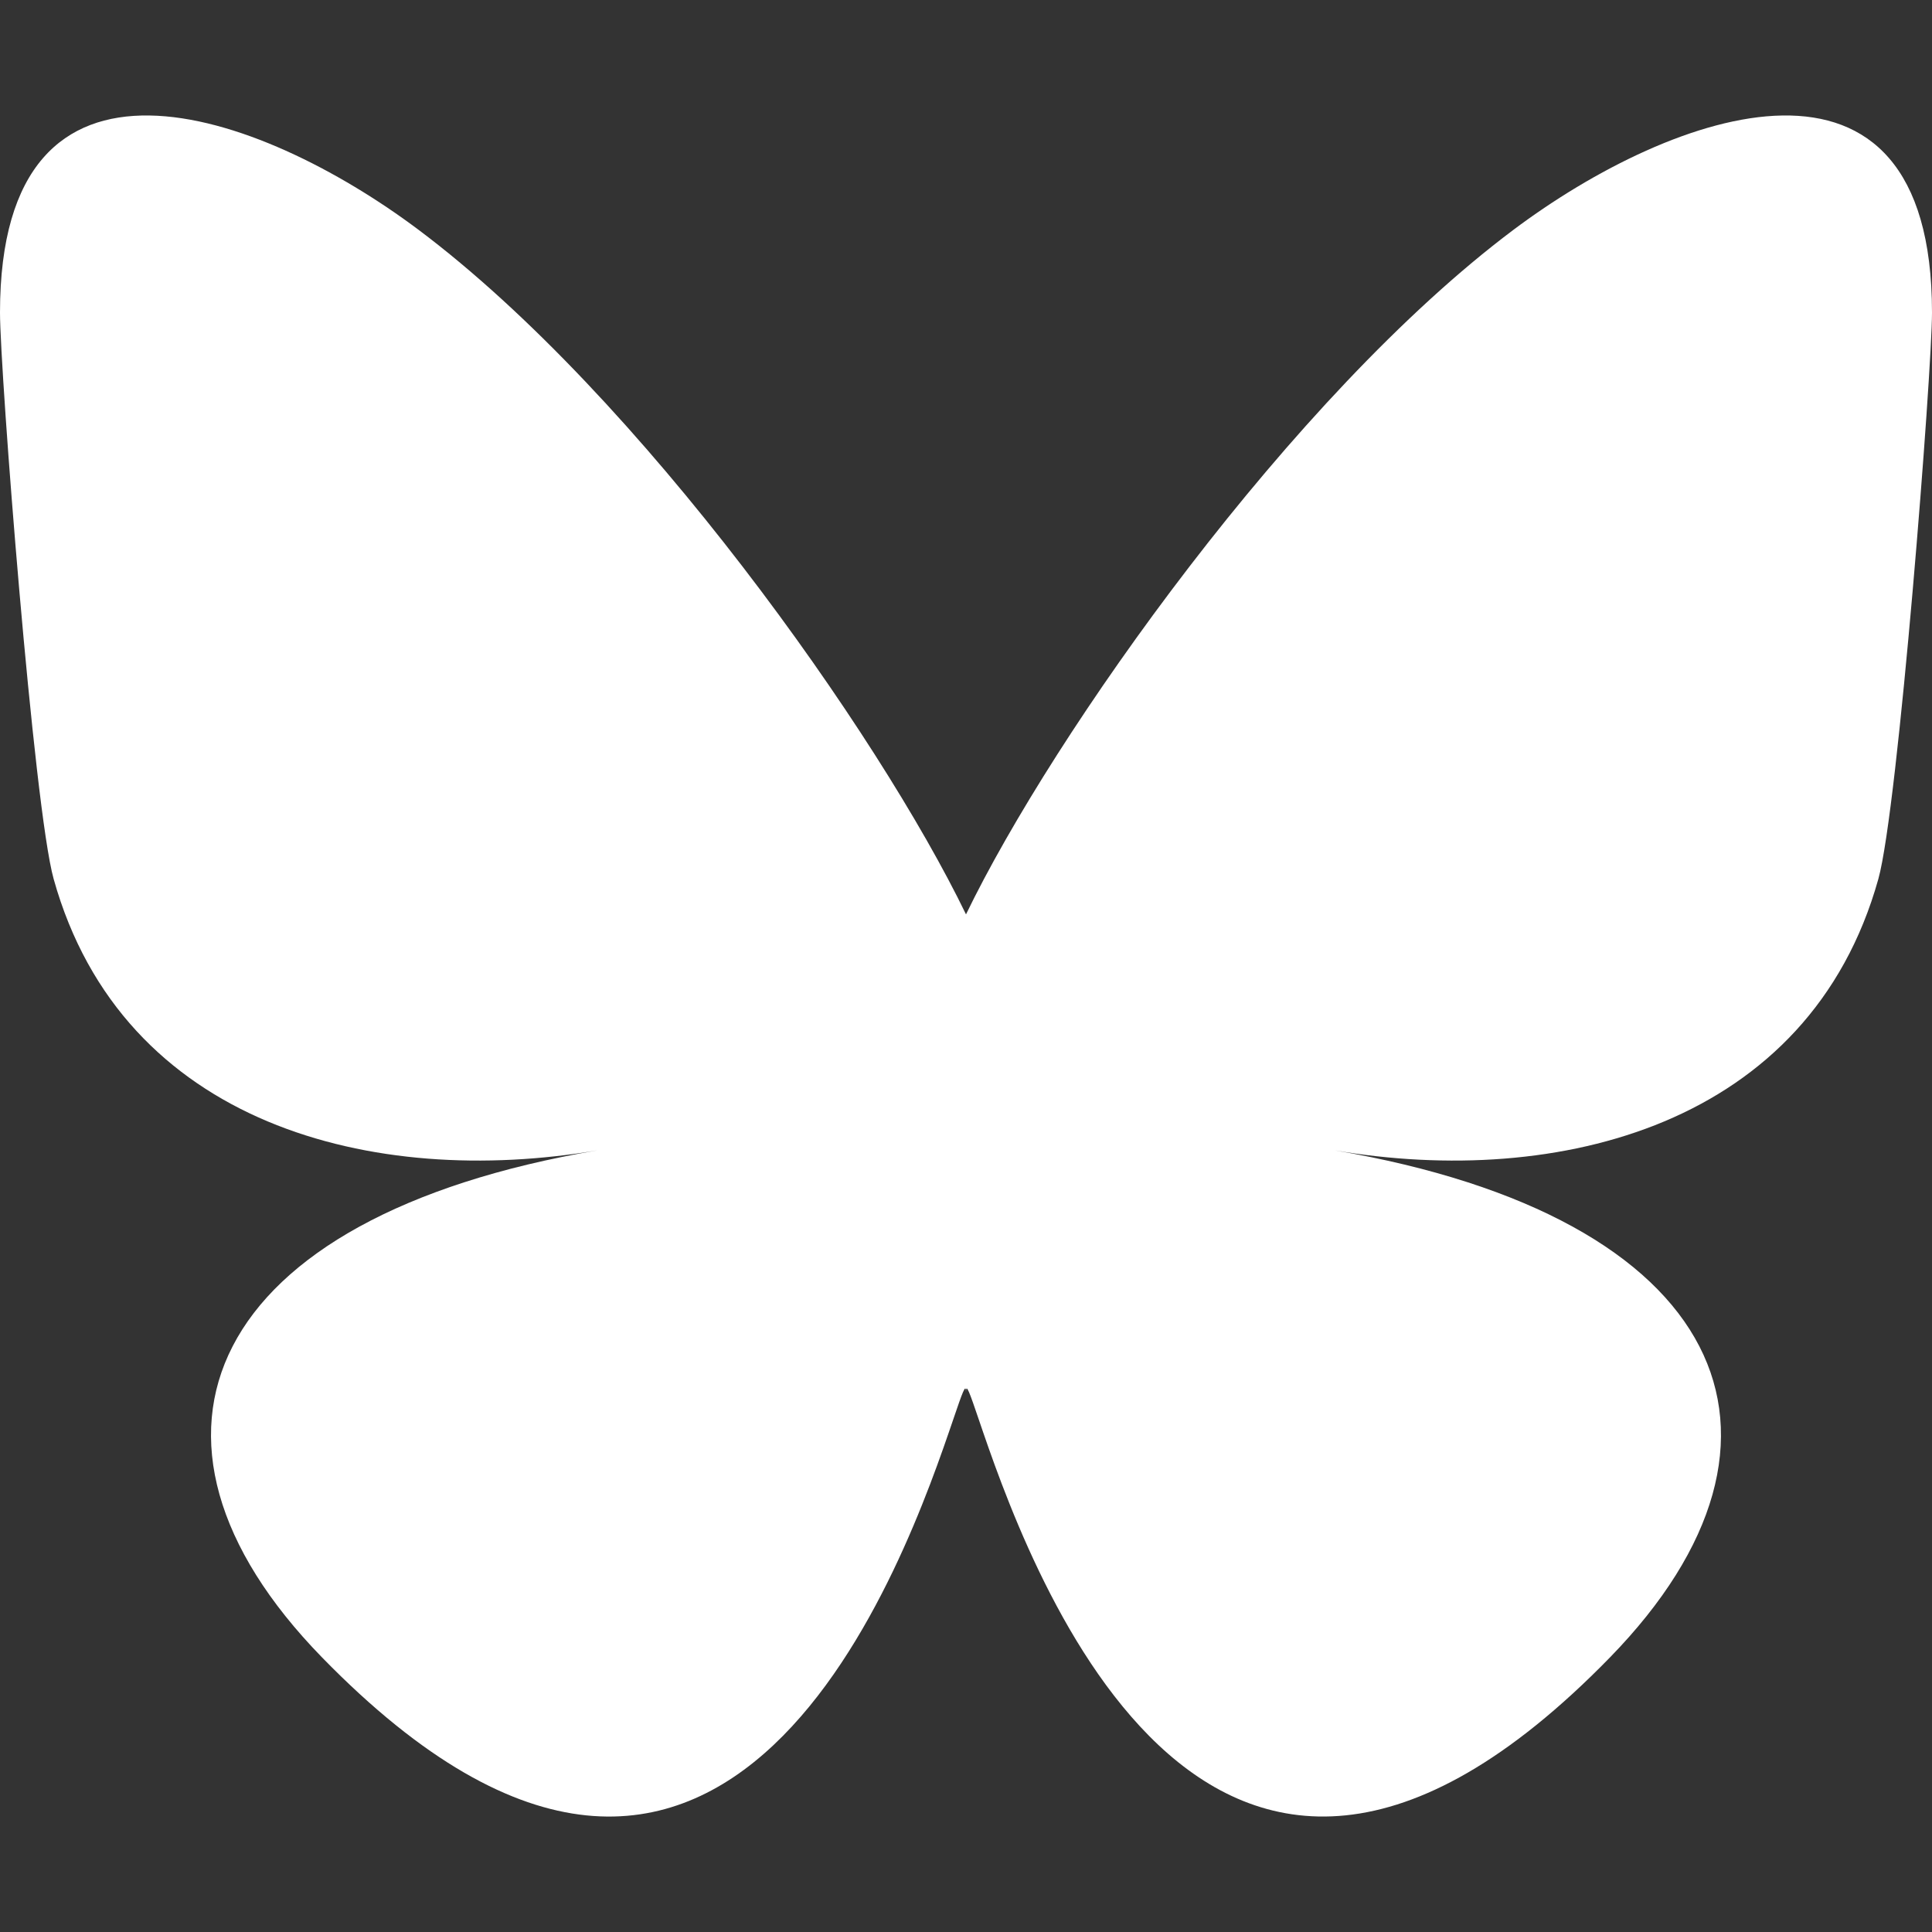 <?xml version="1.0" encoding="UTF-8"?>
<svg version="1.1" viewBox="0 0 32 32" xmlns="http://www.w3.org/2000/svg">
<rect x="0" y="0" width="32" height="32" fill="#333333" stroke="none"/>
<path d="m6.936 3.809c3.669 2.754 7.615 8.339 9.064 11.336 1.449-2.997 5.395-8.582 9.064-11.336 2.647-1.987 6.936-3.525 6.936 1.368 0 0.977-0.56 8.209-0.889 9.383-1.142 4.082-5.305 5.123-9.007 4.493 6.472 1.101 8.118 4.75 4.563 8.398-6.753 6.929-9.706-1.738-10.462-3.959-0.139-0.407-0.204-0.598-0.205-0.436-9.6e-4 -0.162-0.066 0.029-0.205 0.436-0.757 2.221-3.709 10.889-10.462 3.959-3.556-3.648-1.909-7.297 4.563-8.398-3.703 0.63-7.865-0.411-9.007-4.493-0.329-1.174-0.889-8.406-0.889-9.383 0-4.893 4.289-3.355 6.936-1.368z" fill="#fff"/>
</svg>